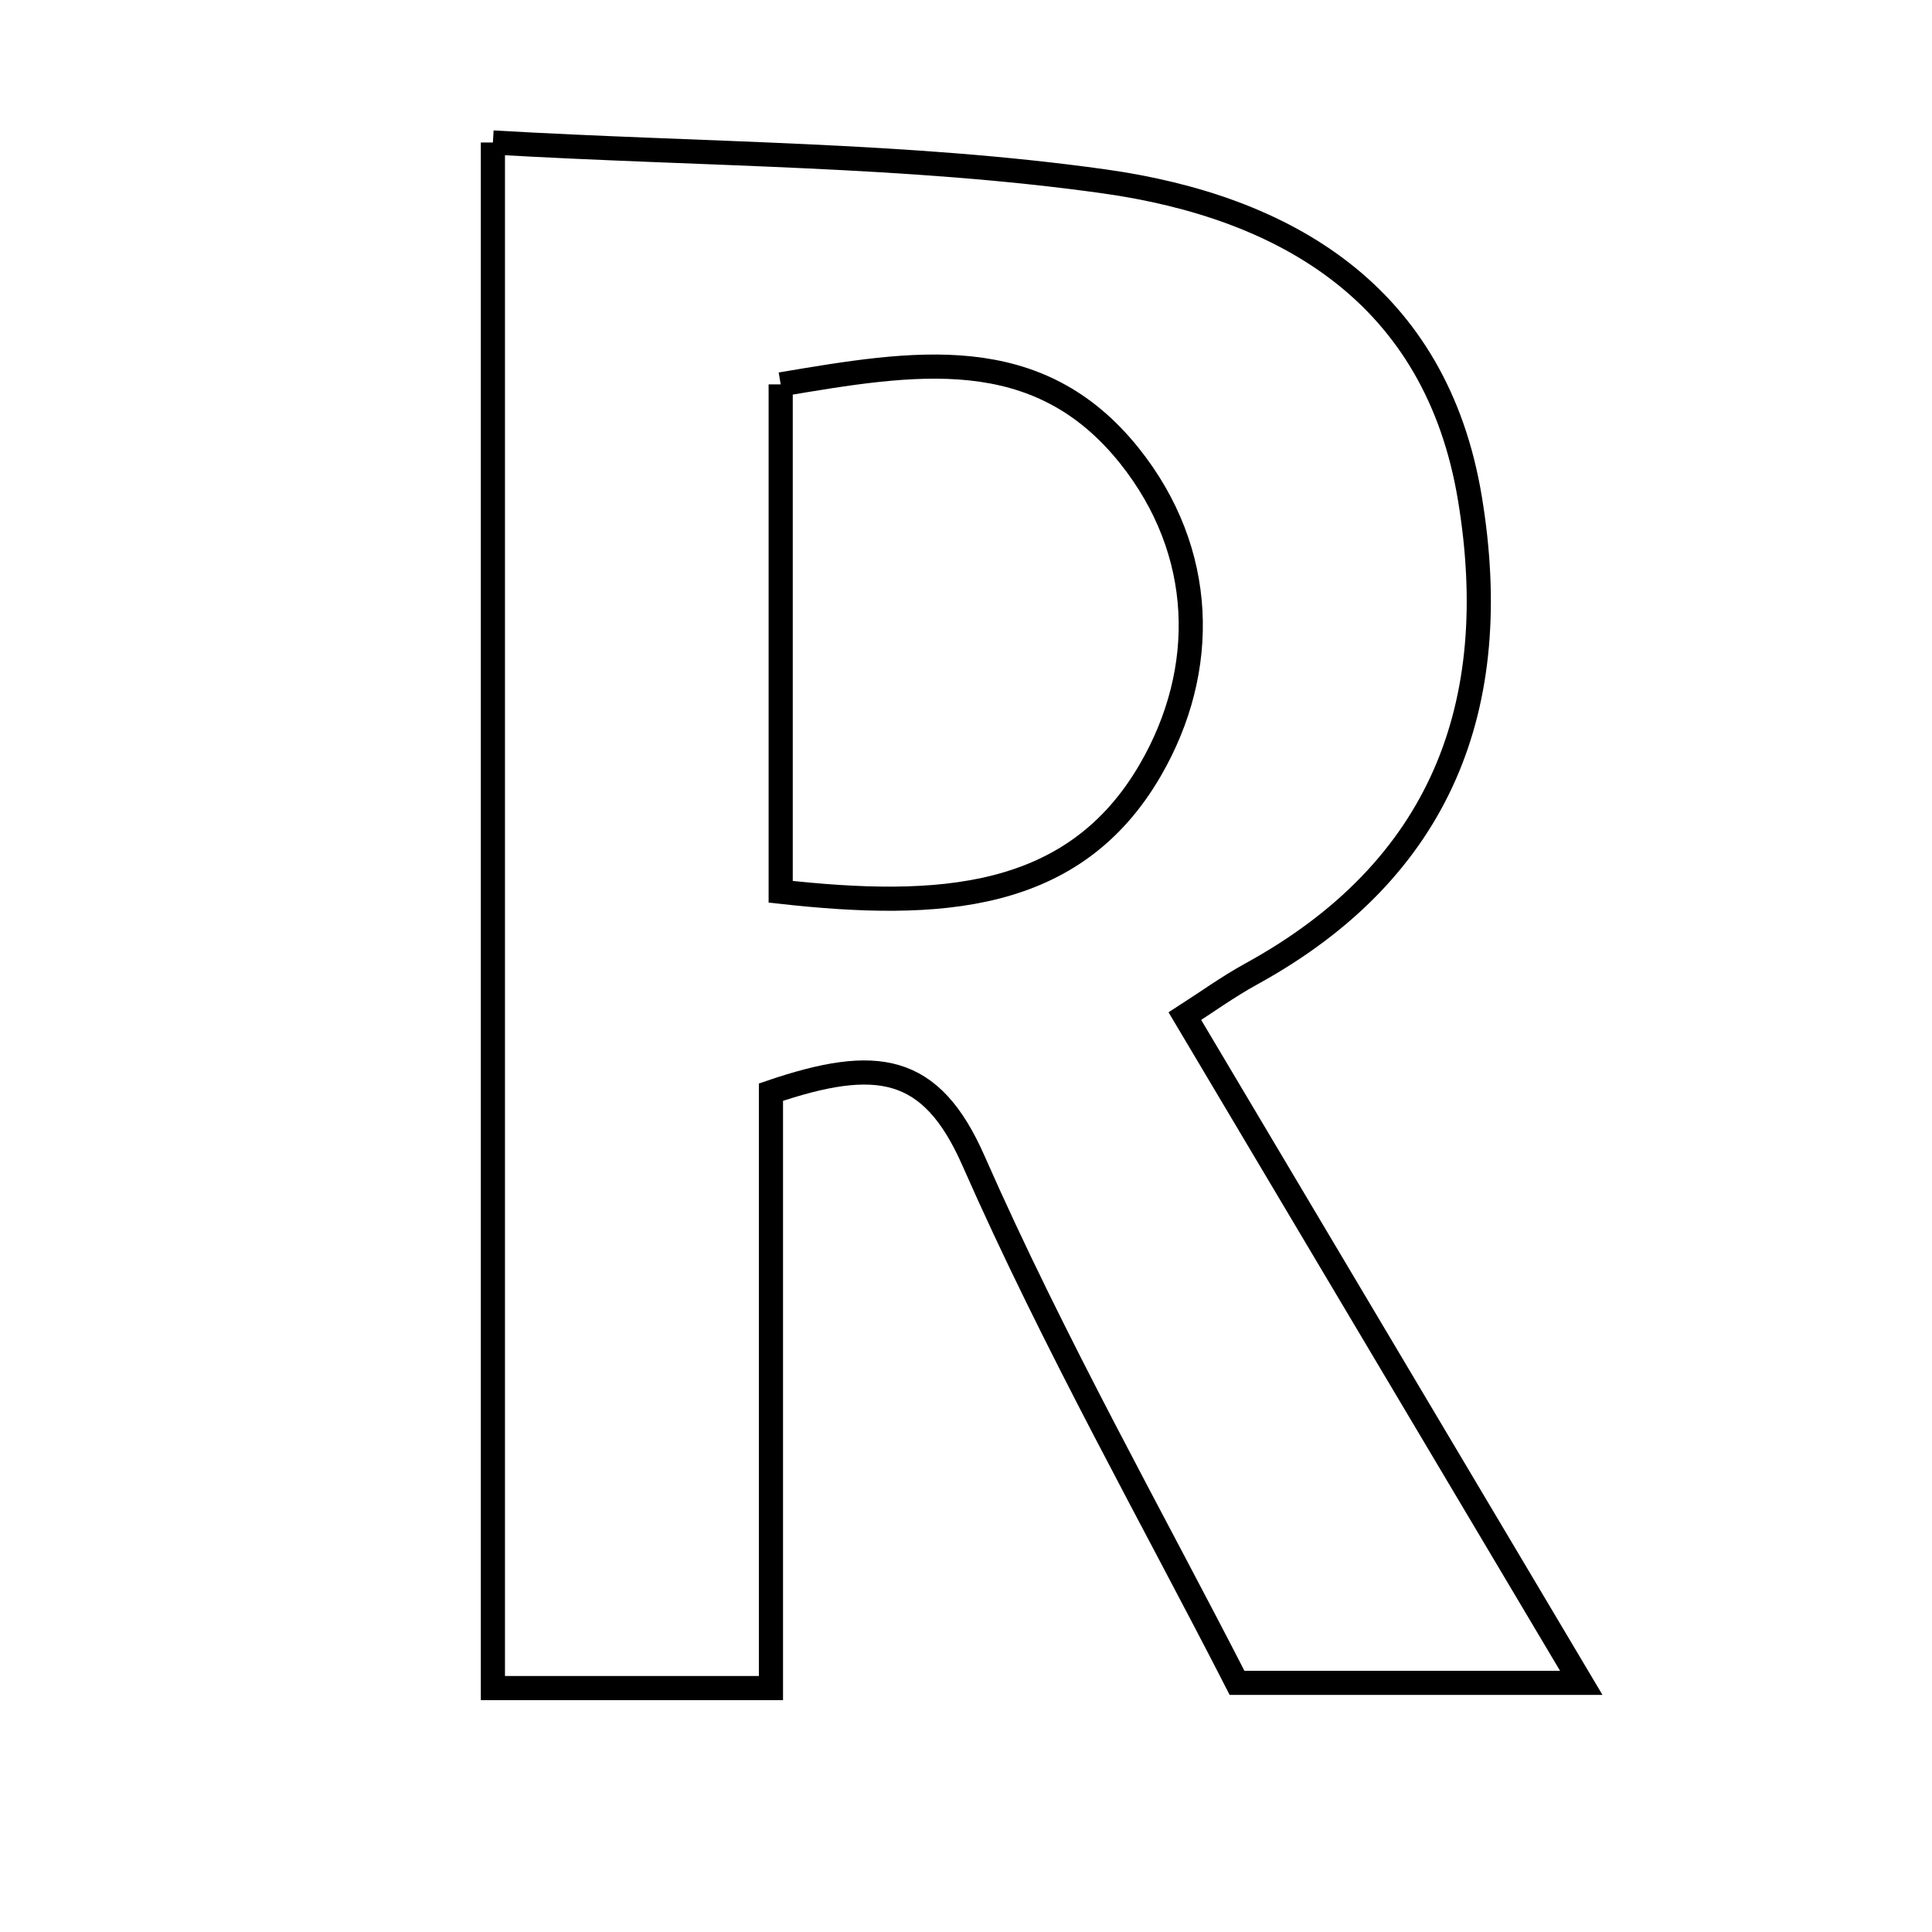 <svg xmlns="http://www.w3.org/2000/svg" viewBox="0.0 0.0 24.0 24.0" height="200px" width="200px"><path fill="none" stroke="black" stroke-width=".3" stroke-opacity="1.0"  filling="0" d="M6.123 1.77 C8.768 1.923 11.267 1.91 13.716 2.253 C15.964 2.569 17.842 3.651 18.261 6.199 C18.682 8.76 17.908 10.801 15.545 12.098 C15.253 12.258 14.981 12.455 14.719 12.623 C16.327 15.329 17.896 17.967 19.643 20.905 C18.088 20.905 16.868 20.905 15.367 20.905 C14.323 18.866 13.093 16.692 12.092 14.417 C11.566 13.223 10.892 13.12 9.577 13.567 C9.577 15.933 9.577 18.391 9.577 20.97 C8.288 20.97 7.286 20.97 6.123 20.97 C6.123 14.643 6.123 8.375 6.123 1.77"></path>
<path fill="none" stroke="black" stroke-width=".3" stroke-opacity="1.0"  filling="0" d="M9.698 4.775 C11.354 4.496 12.886 4.229 14.031 5.663 C14.98 6.852 15.013 8.318 14.29 9.565 C13.341 11.203 11.663 11.296 9.698 11.078 C9.698 8.888 9.698 6.932 9.698 4.775"></path></svg>
